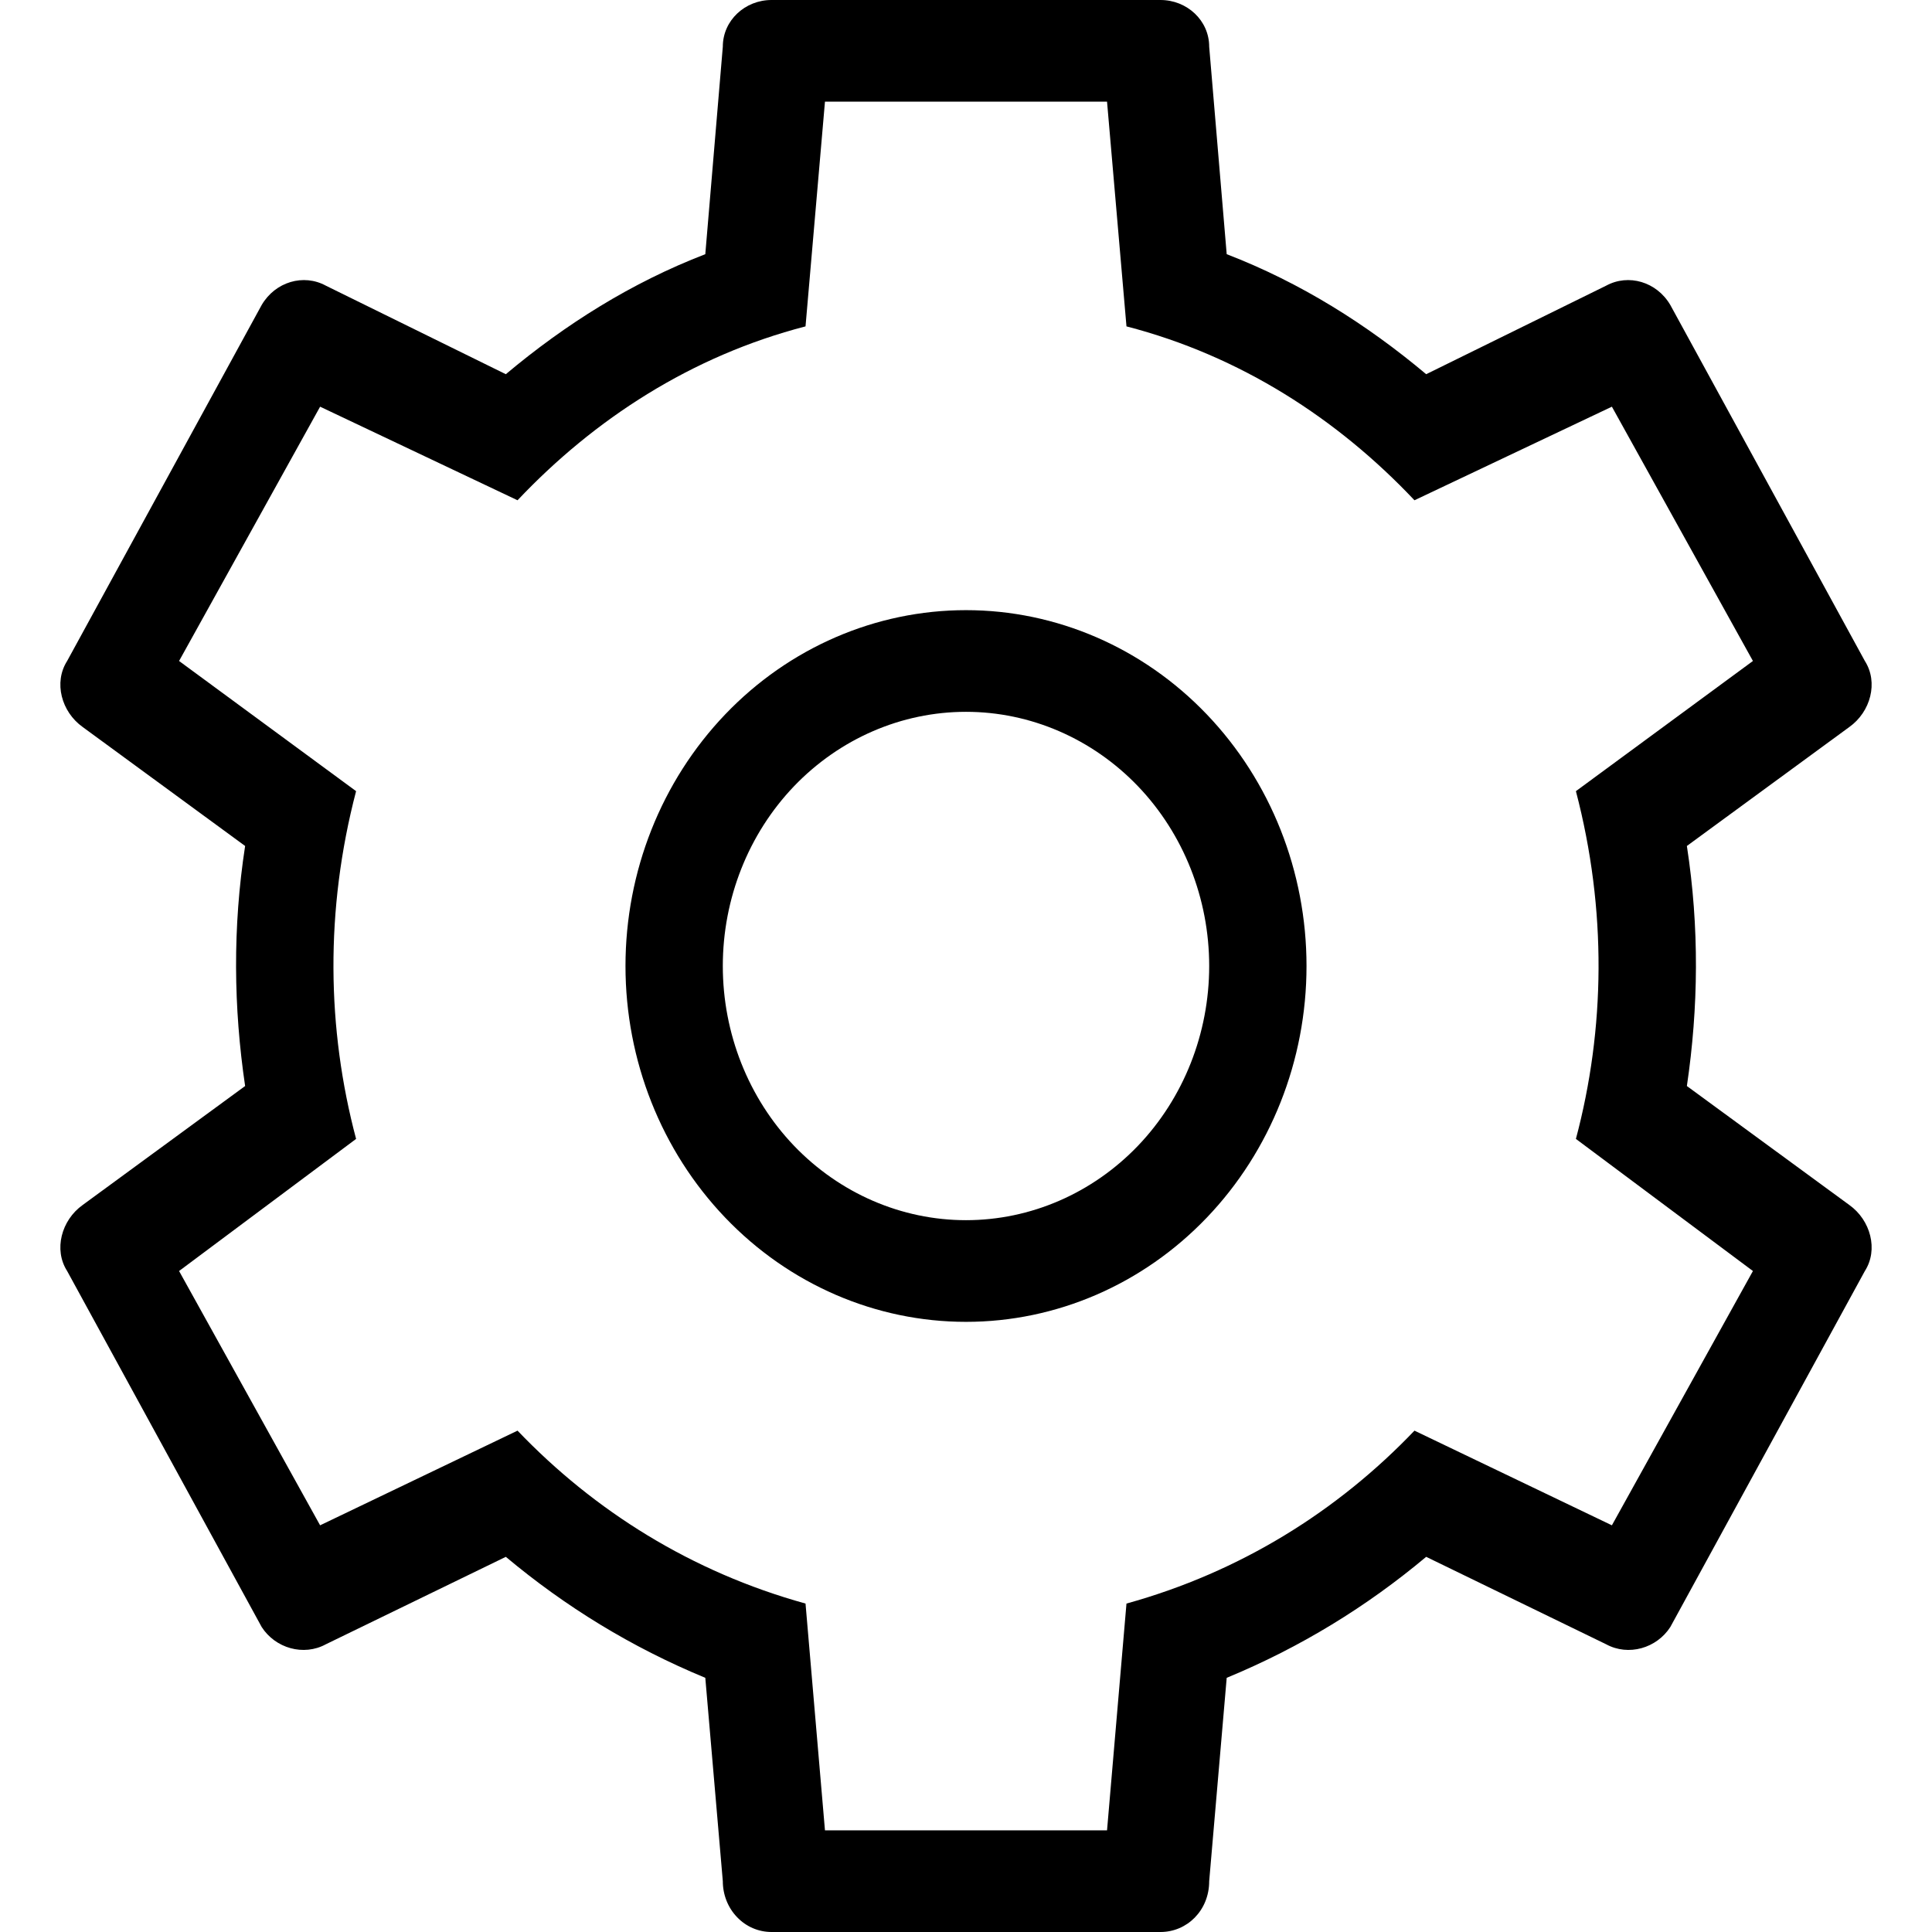 <svg width="16" height="16" viewBox="0 0 16 16" fill="none" xmlns="http://www.w3.org/2000/svg">
<path d="M14.517 10.526L13.051 9.432C13.293 8.522 13.309 7.537 13.051 6.552L14.517 5.474L13.349 3.368L11.714 4.143C11.078 3.469 10.272 2.947 9.329 2.703L9.168 0.842H6.832L6.671 2.703C5.728 2.947 4.923 3.469 4.286 4.143L2.651 3.368L1.483 5.474L2.949 6.552C2.691 7.537 2.707 8.522 2.949 9.432L1.483 10.526L2.651 12.632L4.286 11.848C4.923 12.514 5.728 13.019 6.671 13.28L6.832 15.158H9.168L9.329 13.28C10.272 13.019 11.078 12.514 11.714 11.848L13.349 12.632L14.517 10.526ZM9.611 0C9.829 0 10.014 0.168 10.014 0.387L10.159 2.105C10.771 2.341 11.319 2.686 11.811 3.099L13.301 2.366C13.486 2.265 13.72 2.333 13.833 2.526L15.444 5.474C15.557 5.651 15.492 5.895 15.315 6.021L13.97 7.006C14.074 7.68 14.066 8.345 13.97 8.994L15.315 9.979C15.492 10.105 15.557 10.35 15.444 10.526L13.833 13.474C13.72 13.65 13.486 13.718 13.301 13.617L11.811 12.893C11.319 13.305 10.771 13.642 10.159 13.895L10.014 15.579C10.014 15.823 9.829 16 9.611 16H6.389C6.282 16 6.179 15.956 6.104 15.877C6.028 15.798 5.986 15.691 5.986 15.579L5.841 13.895C5.229 13.642 4.681 13.305 4.189 12.893L2.699 13.617C2.514 13.718 2.28 13.65 2.167 13.474L0.556 10.526C0.443 10.35 0.508 10.105 0.685 9.979L2.03 8.994C1.934 8.345 1.926 7.68 2.03 7.006L0.685 6.021C0.508 5.895 0.443 5.651 0.556 5.474L2.167 2.526C2.28 2.333 2.514 2.265 2.699 2.366L4.189 3.099C4.681 2.686 5.229 2.341 5.841 2.105L5.986 0.387C5.986 0.168 6.171 0 6.389 0H9.611ZM8 5.053C8.748 5.053 9.465 5.363 9.994 5.916C10.523 6.469 10.82 7.218 10.82 8C10.82 8.782 10.523 9.531 9.994 10.084C9.465 10.637 8.748 10.947 8 10.947C7.252 10.947 6.535 10.637 6.006 10.084C5.477 9.531 5.18 8.782 5.18 8C5.18 7.218 5.477 6.469 6.006 5.916C6.535 5.363 7.252 5.053 8 5.053ZM8 5.895C7.466 5.895 6.954 6.117 6.576 6.511C6.198 6.906 5.986 7.442 5.986 8C5.986 8.558 6.198 9.094 6.576 9.489C6.954 9.883 7.466 10.105 8 10.105C8.534 10.105 9.046 9.883 9.424 9.489C9.802 9.094 10.014 8.558 10.014 8C10.014 7.442 9.802 6.906 9.424 6.511C9.046 6.117 8.534 5.895 8 5.895Z" fill="black"/>
</svg>
